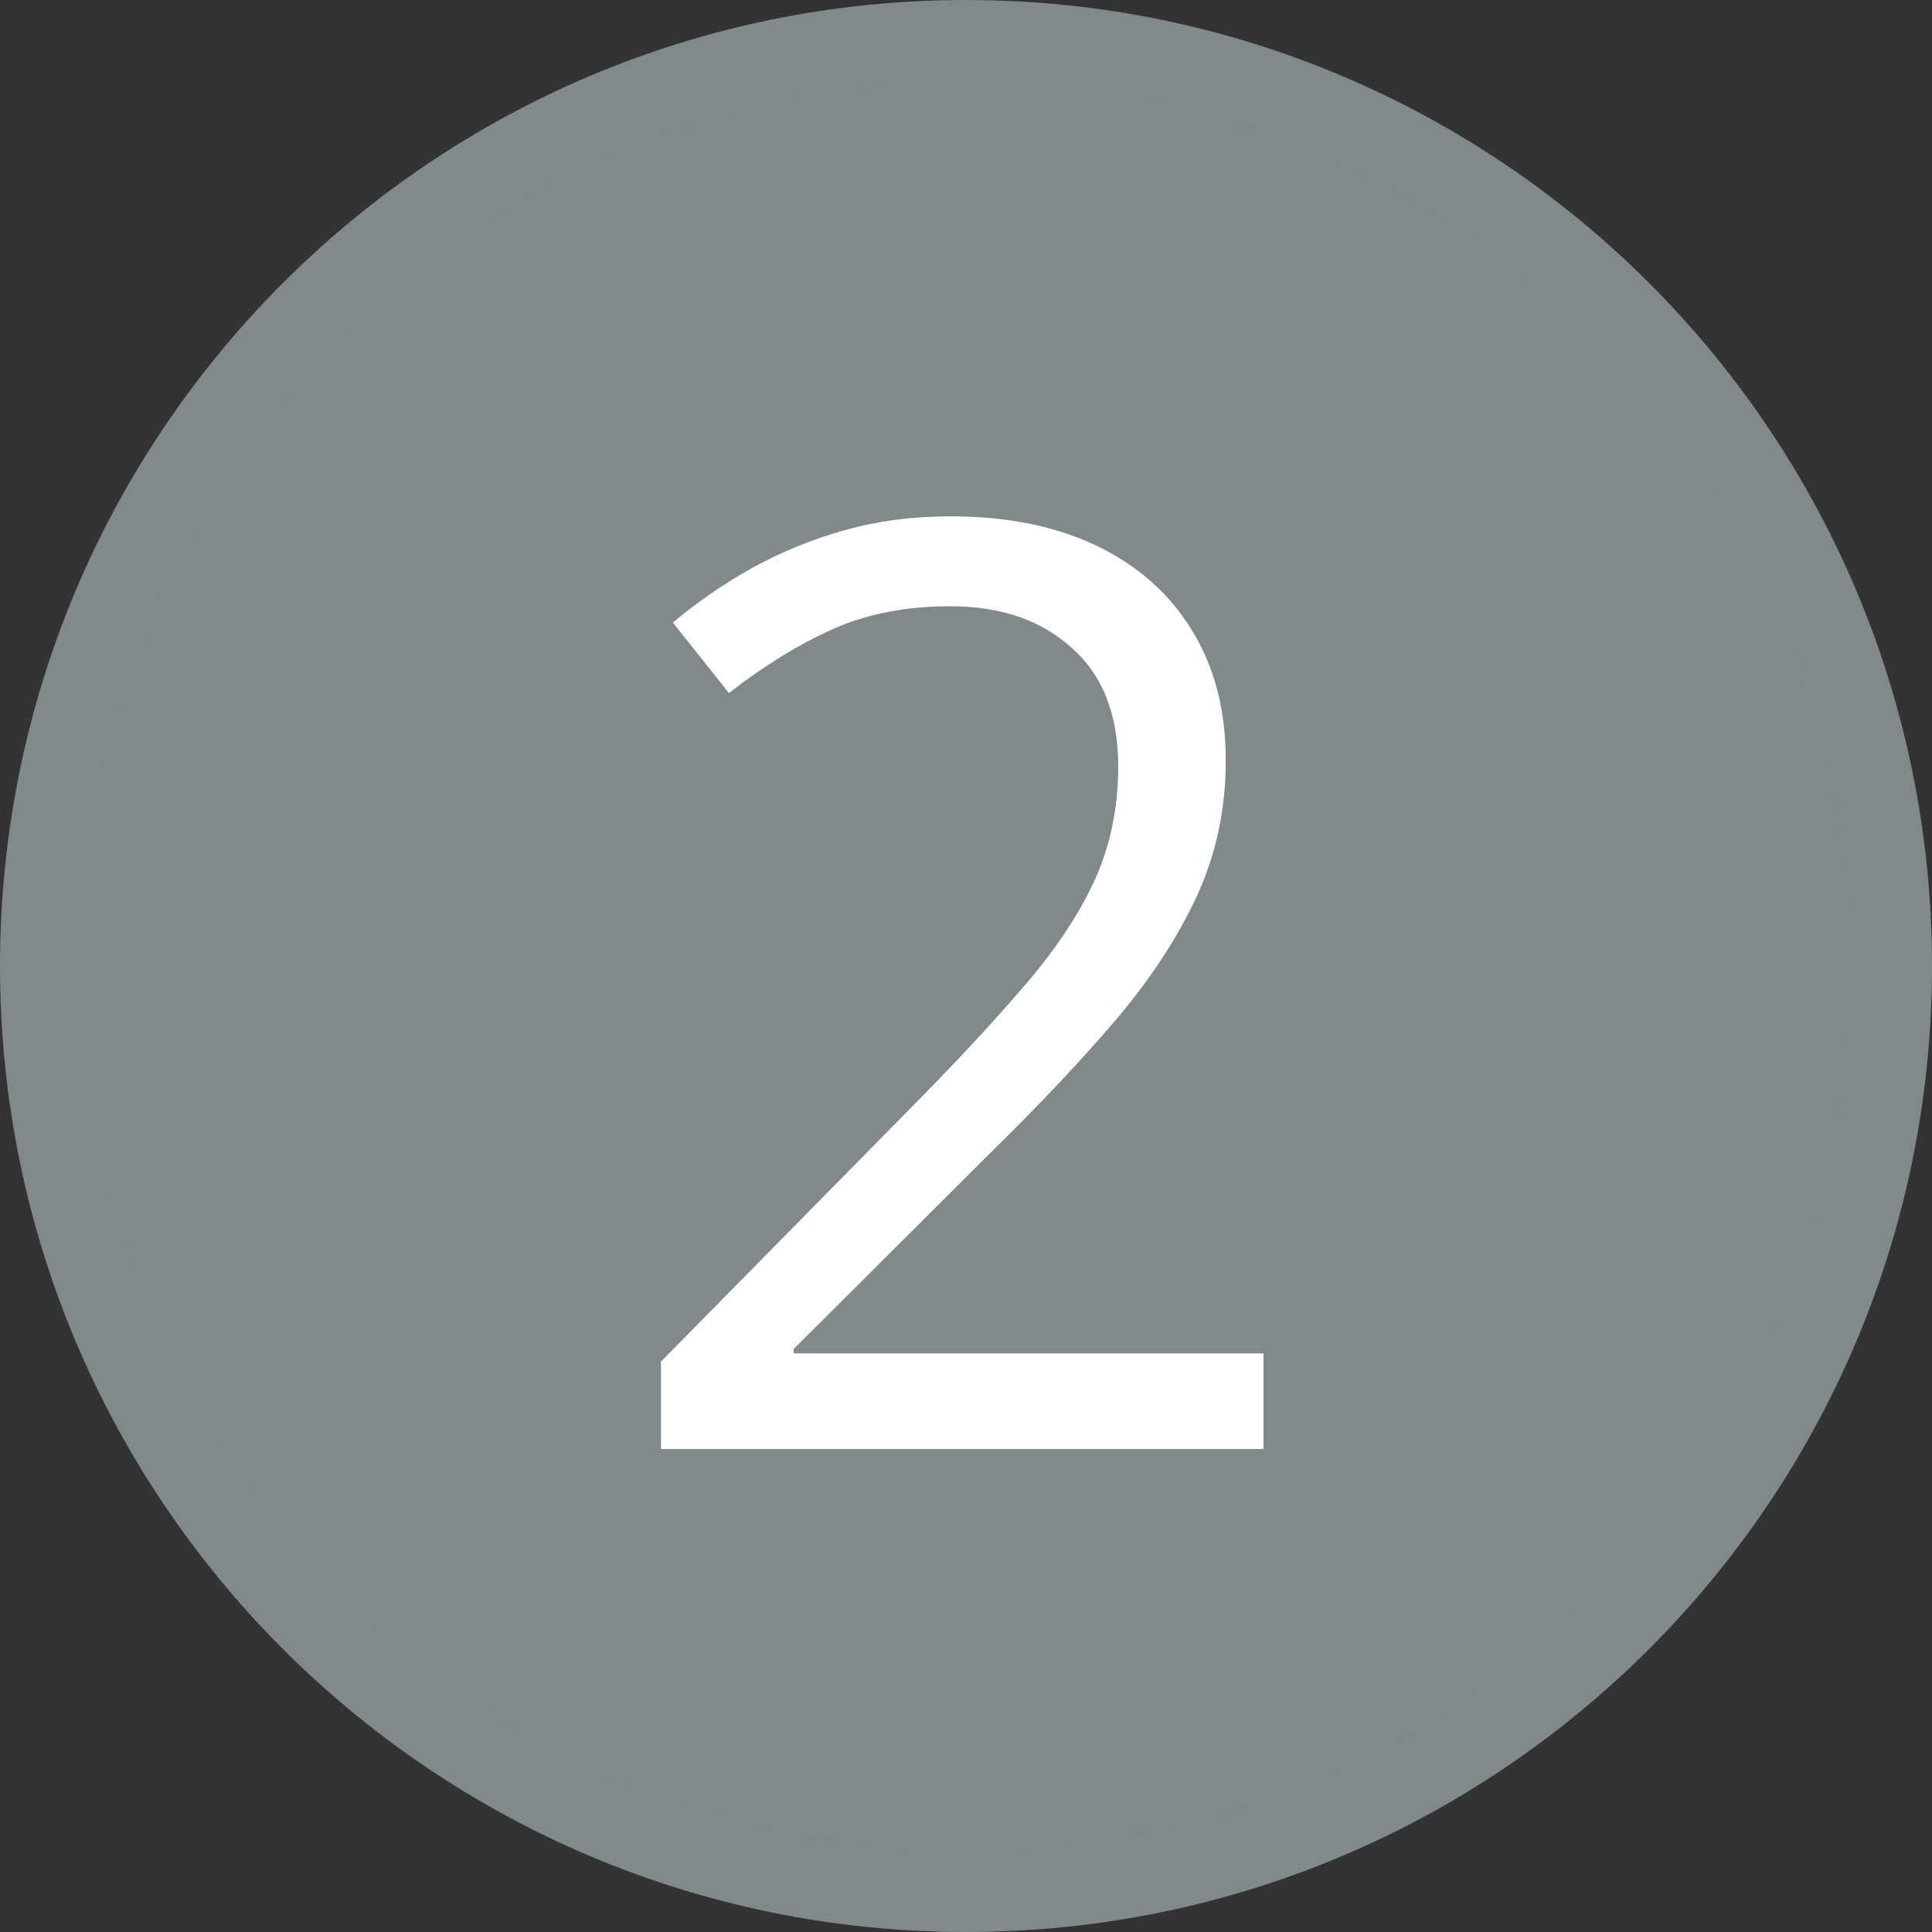 <svg width="24" height="24" viewBox="0 0 24 24" fill="none" xmlns="http://www.w3.org/2000/svg">
<rect x="0" y="0" width="24" height="24" fill="#333333" stroke="none"/>
<path d="M0.5 12C0.5 5.649 5.649 0.5 12 0.5C18.351 0.5 23.5 5.649 23.5 12C23.5 18.351 18.351 23.5 12 23.5C5.649 23.5 0.5 18.351 0.5 12Z" fill="#81898A" stroke="#81898A"/>
<path d="M15.695 18H8.211V16.914L11.266 13.812C11.833 13.24 12.31 12.729 12.695 12.281C13.086 11.833 13.383 11.393 13.586 10.961C13.789 10.523 13.891 10.044 13.891 9.523C13.891 8.878 13.698 8.385 13.312 8.047C12.932 7.703 12.43 7.531 11.805 7.531C11.258 7.531 10.773 7.625 10.352 7.812C9.93 8 9.497 8.266 9.055 8.609L8.359 7.734C8.661 7.479 8.99 7.253 9.344 7.055C9.703 6.857 10.086 6.701 10.492 6.586C10.904 6.471 11.341 6.414 11.805 6.414C12.508 6.414 13.115 6.536 13.625 6.781C14.135 7.026 14.529 7.375 14.805 7.828C15.086 8.281 15.227 8.82 15.227 9.445C15.227 10.05 15.107 10.612 14.867 11.133C14.628 11.648 14.292 12.162 13.859 12.672C13.427 13.177 12.922 13.713 12.344 14.281L9.859 16.758V16.812H15.695V18Z" fill="white"/>
</svg>
